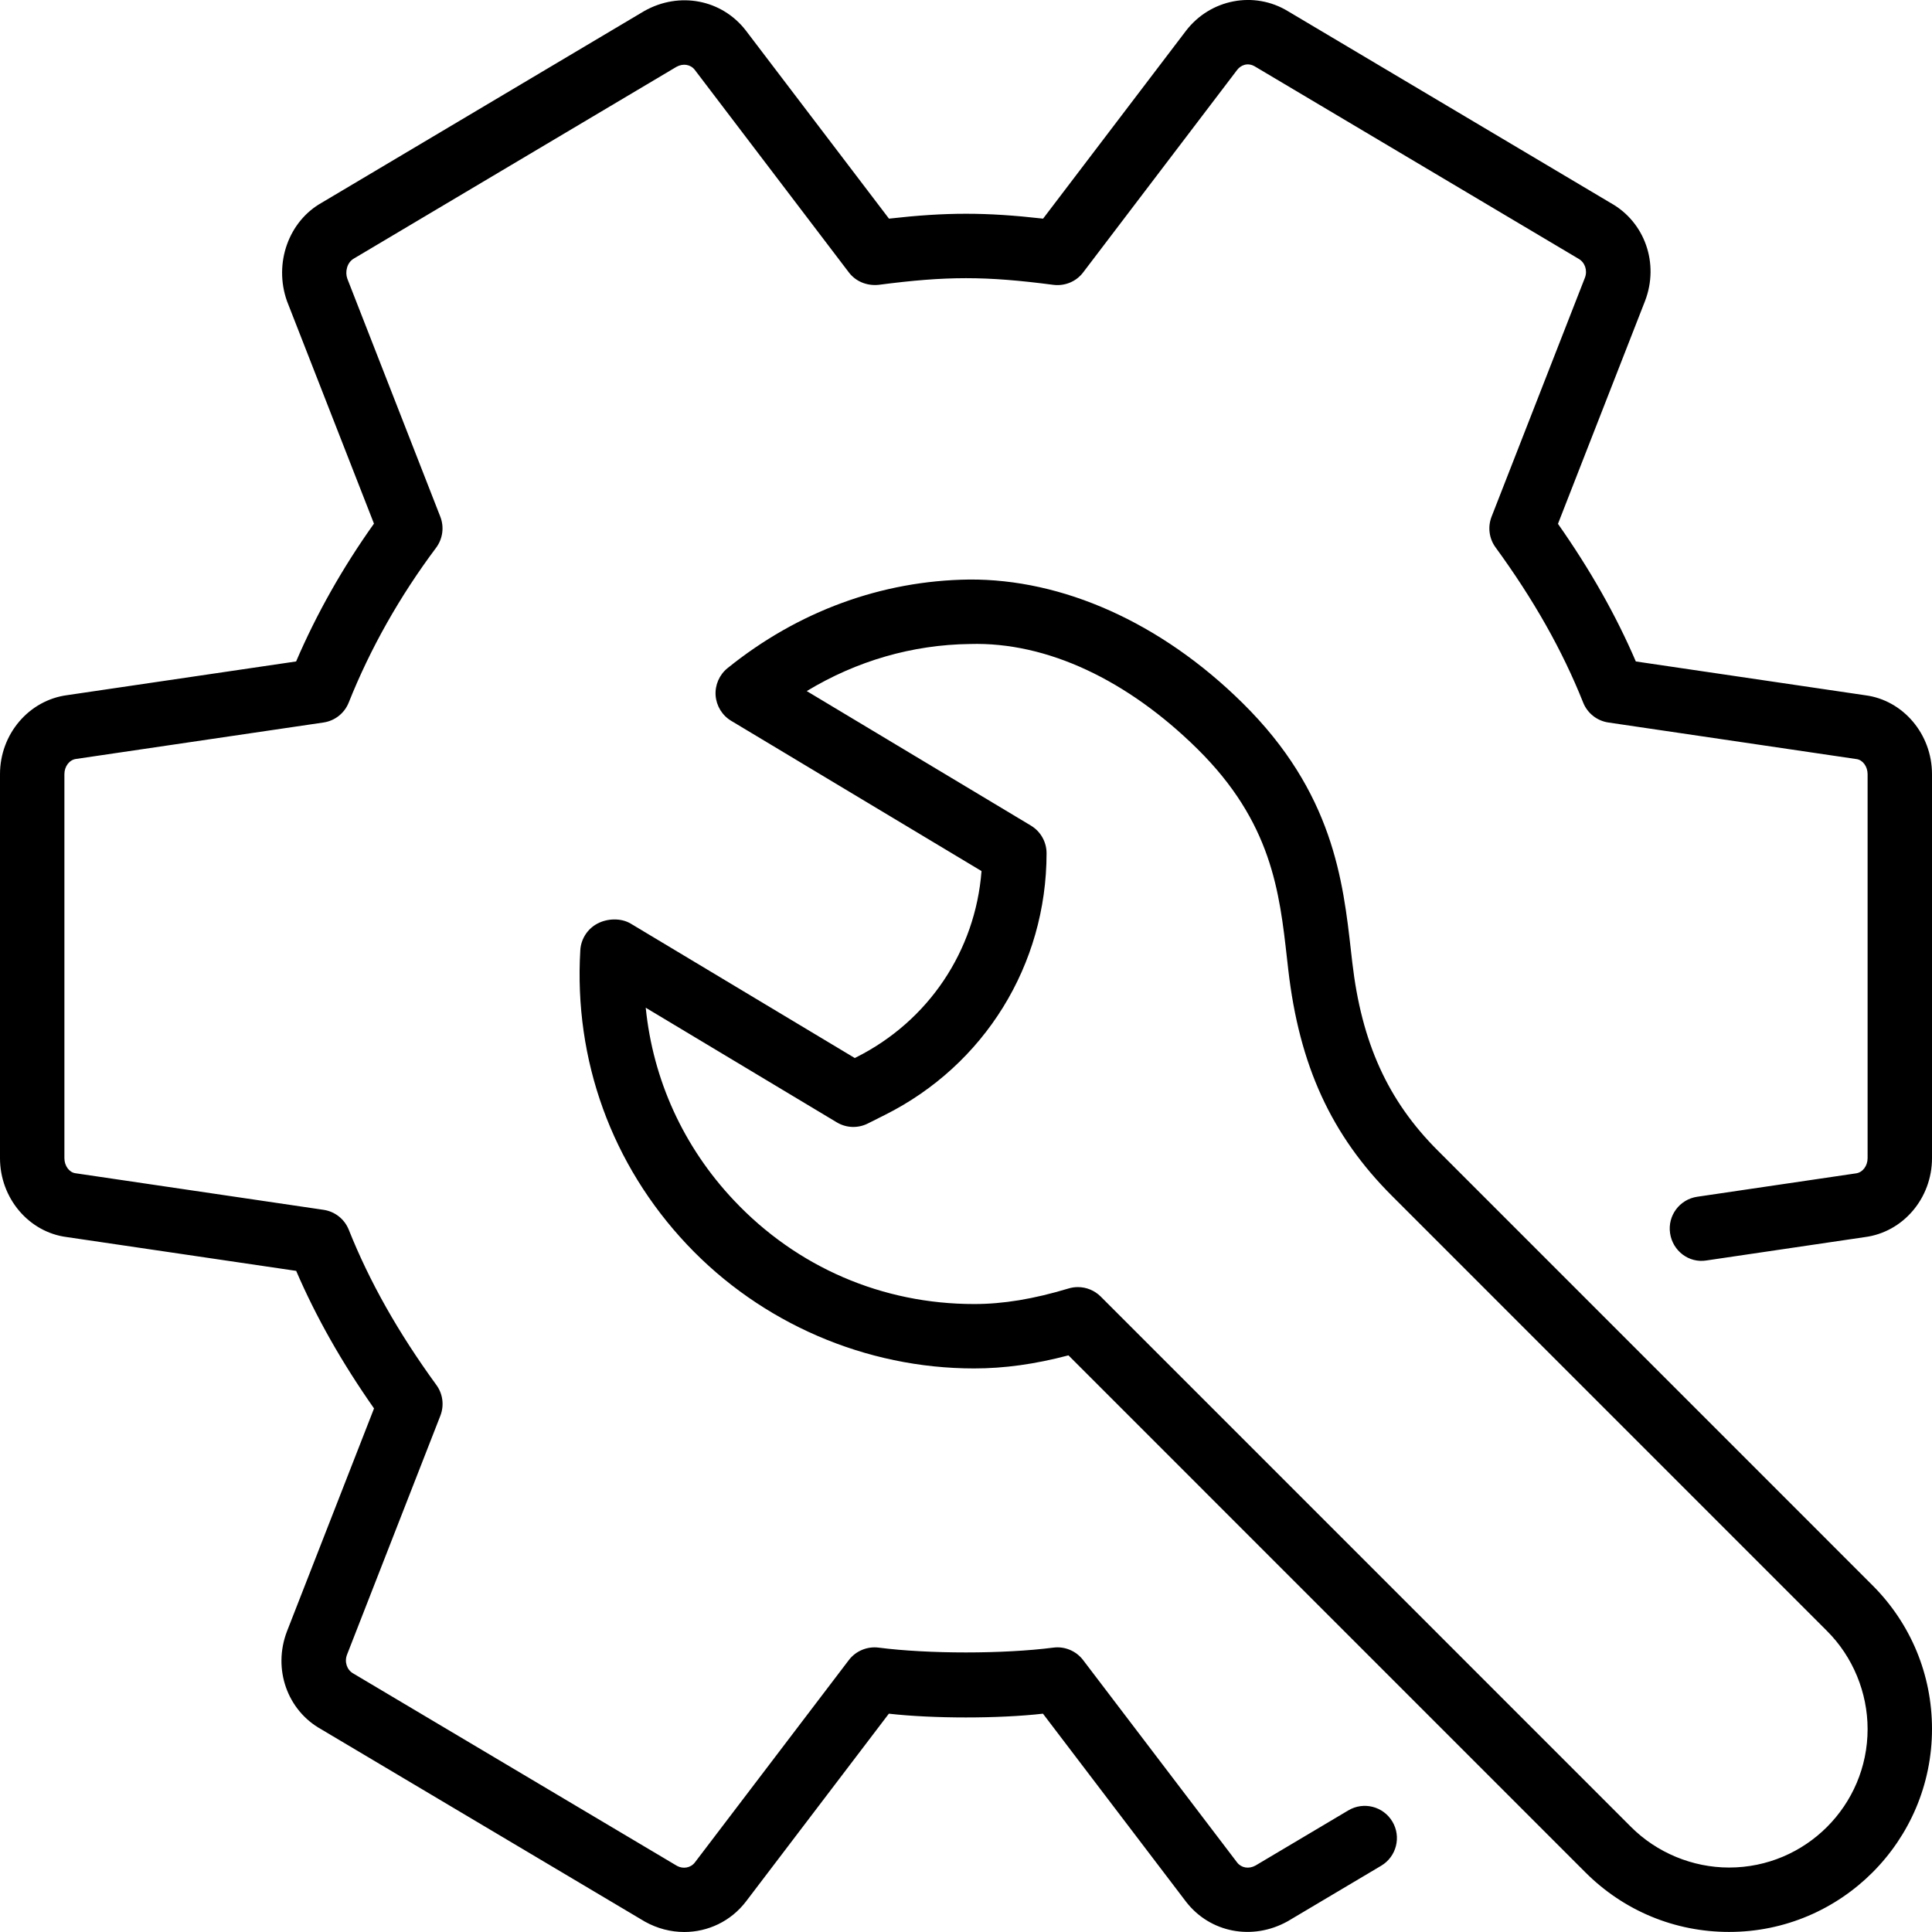 <?xml version="1.0" encoding="iso-8859-1"?>
<!-- Generator: Adobe Illustrator 19.0.0, SVG Export Plug-In . SVG Version: 6.00 Build 0)  -->
<svg version="1.1" id="Layer_1" xmlns="http://www.w3.org/2000/svg" xmlns:xlink="http://www.w3.org/1999/xlink" x="0px" y="0px"
	 viewBox="0 0 30 30" style="enable-background:new 0 0 30 30;" xml:space="preserve">
<g>
	<g>
		<path d="M28.964,10.796l-3.563-0.525c-0.309-0.719-0.707-1.422-1.209-2.137l1.353-3.463c0.222-0.582-0.006-1.223-0.531-1.517
			l-5.013-2.979c-0.525-0.321-1.207-0.19-1.585,0.303l-2.219,2.917c-0.893-0.101-1.5-0.101-2.393,0l-2.221-2.919
			c-0.371-0.483-1.032-0.614-1.58-0.304L4.997,3.147C4.483,3.435,4.248,4.086,4.456,4.675l1.351,3.456
			c-0.484,0.68-0.89,1.397-1.209,2.14l-3.553,0.523C0.449,10.872,0,11.399,0,12.021v5.963c0,0.623,0.45,1.15,1.036,1.225
			l3.563,0.525c0.309,0.717,0.707,1.42,1.209,2.136l-1.353,3.464c-0.222,0.583,0.006,1.224,0.531,1.517l5.028,2.988
			C10.208,29.947,10.418,30,10.625,30c0.366,0,0.722-0.165,0.958-0.473l2.219-2.917c0.693,0.078,1.701,0.078,2.393,0l2.221,2.919
			c0.371,0.481,1.03,0.611,1.58,0.304l1.451-0.862c0.237-0.141,0.315-0.448,0.174-0.685c-0.141-0.237-0.447-0.316-0.685-0.174
			l-1.439,0.855c-0.104,0.059-0.221,0.038-0.286-0.045l-2.393-3.145c-0.108-0.142-0.286-0.216-0.461-0.193
			c-0.774,0.1-1.942,0.1-2.715,0c-0.175-0.022-0.353,0.051-0.461,0.193L10.79,28.92c-0.066,0.086-0.184,0.104-0.276,0.054
			l-5.028-2.988c-0.1-0.056-0.14-0.18-0.098-0.291l1.45-3.712c0.062-0.16,0.039-0.339-0.062-0.477
			c-0.593-0.815-1.038-1.603-1.36-2.41c-0.066-0.166-0.215-0.284-0.392-0.31l-3.852-0.568C1.076,18.206,1,18.103,1,17.984v-5.963
			c0-0.119,0.076-0.222,0.18-0.236l3.843-0.566c0.177-0.026,0.326-0.144,0.392-0.31c0.335-0.84,0.792-1.649,1.357-2.404
			C6.875,8.366,6.9,8.184,6.837,8.023L5.393,4.327c-0.037-0.102-0.008-0.25,0.103-0.313l5.006-2.975
			C10.606,0.98,10.723,1,10.788,1.084l2.393,3.146c0.108,0.142,0.281,0.211,0.462,0.193c1.058-0.138,1.656-0.138,2.714,0
			c0.178,0.022,0.354-0.05,0.462-0.193l2.391-3.144c0.055-0.073,0.163-0.121,0.276-0.054l5.027,2.987
			c0.099,0.057,0.14,0.181,0.098,0.292l-1.45,3.712c-0.062,0.159-0.039,0.339,0.062,0.477c0.593,0.813,1.038,1.601,1.36,2.409
			c0.066,0.166,0.215,0.284,0.392,0.31l3.852,0.568C28.924,11.799,29,11.902,29,12.021v5.963c0,0.119-0.076,0.222-0.181,0.236
			l-2.464,0.363c-0.274,0.04-0.463,0.294-0.422,0.567c0.04,0.273,0.292,0.468,0.567,0.422l2.455-0.362
			C29.55,19.134,30,18.607,30,17.984v-5.963C30,11.399,29.551,10.872,28.964,10.796z M22.323,17.863
			c-0.772-0.772-1.181-1.672-1.325-2.921l-0.019-0.165c-0.124-1.102-0.278-2.473-1.685-3.861c-1.272-1.256-2.8-1.927-4.245-1.917
			c-1.36,0.017-2.658,0.493-3.752,1.376c-0.127,0.103-0.196,0.261-0.185,0.424c0.012,0.163,0.102,0.31,0.242,0.394l3.887,2.333
			c-0.095,1.239-0.824,2.331-1.95,2.894l-0.018,0.009l-3.479-2.087c-0.152-0.091-0.366-0.082-0.52,0.001
			c-0.153,0.082-0.253,0.239-0.263,0.412c-0.101,1.708,0.488,3.331,1.657,4.571c1.153,1.222,2.777,1.923,4.457,1.923
			c0.469,0,0.941-0.065,1.466-0.203l8.029,8.03c0.596,0.595,1.387,0.923,2.228,0.923h0.002c1.737,0,3.15-1.413,3.15-3.152
			c0-0.842-0.328-1.633-0.922-2.228L22.323,17.863z M26.85,28.999h-0.002c-0.566,0-1.121-0.23-1.521-0.63l-8.236-8.237
			c-0.096-0.095-0.223-0.146-0.354-0.146c-0.048,0-0.096,0.007-0.143,0.021c-0.548,0.165-1.015,0.242-1.468,0.242
			c-1.426,0-2.75-0.571-3.729-1.609c-0.786-0.833-1.258-1.874-1.37-2.992l2.967,1.78c0.147,0.088,0.327,0.095,0.481,0.018
			l0.263-0.132c1.55-0.775,2.513-2.333,2.513-4.065c0-0.176-0.093-0.339-0.243-0.429l-3.481-2.089
			c0.775-0.469,1.64-0.72,2.535-0.731c1.2-0.035,2.45,0.563,3.53,1.628c1.155,1.14,1.276,2.218,1.393,3.261l0.019,0.167
			c0.171,1.488,0.668,2.572,1.611,3.514l6.755,6.756c0.401,0.4,0.63,0.955,0.63,1.523C29,28.035,28.036,28.999,26.85,28.999z"/>
	</g>
</g>
</svg>
